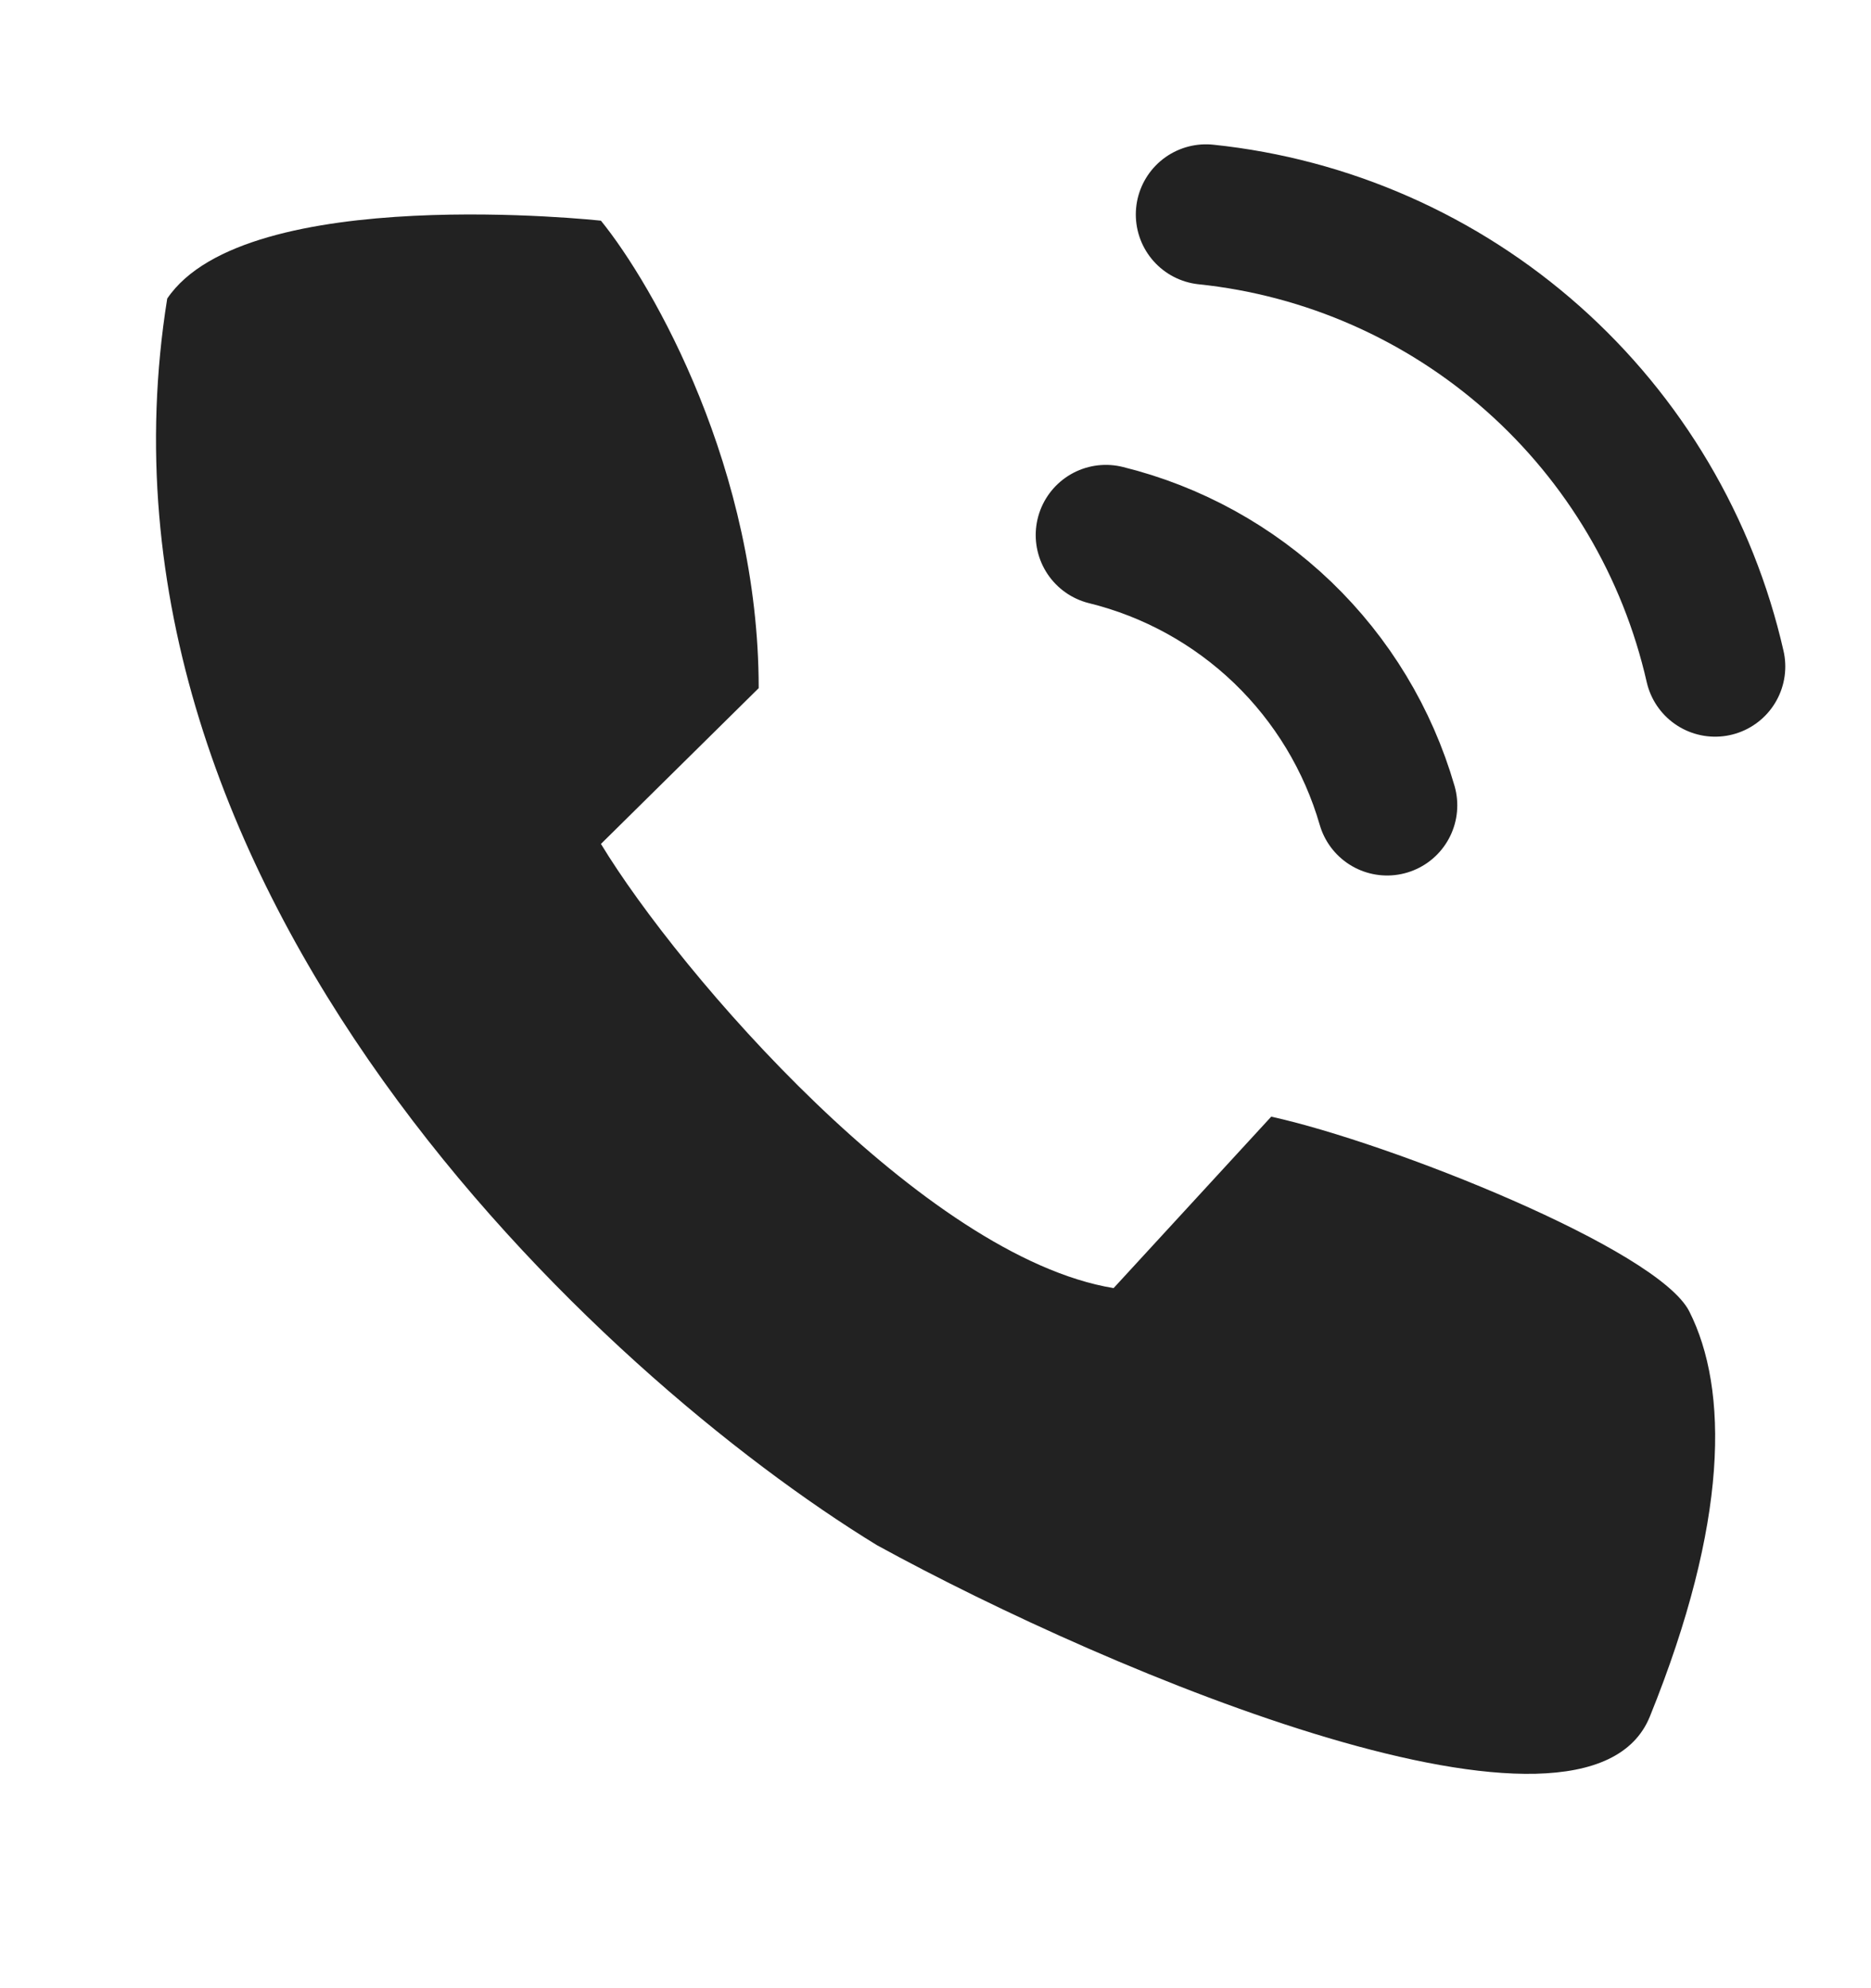 <svg width="16" height="17" viewBox="0 0 16 17" fill="none" xmlns="http://www.w3.org/2000/svg">
<path d="M5.139 1.887C5.139 1.887 2.104 1.554 1.43 2.553C0.62 7.616 5.139 11.768 7.499 13.212C9.523 14.322 13.569 16.01 14.109 14.677C14.783 13.012 14.783 11.88 14.446 11.213C14.176 10.68 11.883 9.77 10.871 9.548L9.523 11.014C7.904 10.747 5.813 8.327 5.139 7.216L6.488 5.884C6.488 4.019 5.589 2.442 5.139 1.887Z" fill="#222222"/>
<path d="M11.862 6.886C11.699 6.323 11.391 5.814 10.969 5.408C10.546 5.002 10.025 4.715 9.457 4.575M14.667 5.699C14.435 4.68 13.89 3.759 13.109 3.066C12.328 2.373 11.35 1.942 10.313 1.834" stroke="#222222" stroke-width="1.2" stroke-linecap="round" stroke-linejoin="round"/>
</svg>
